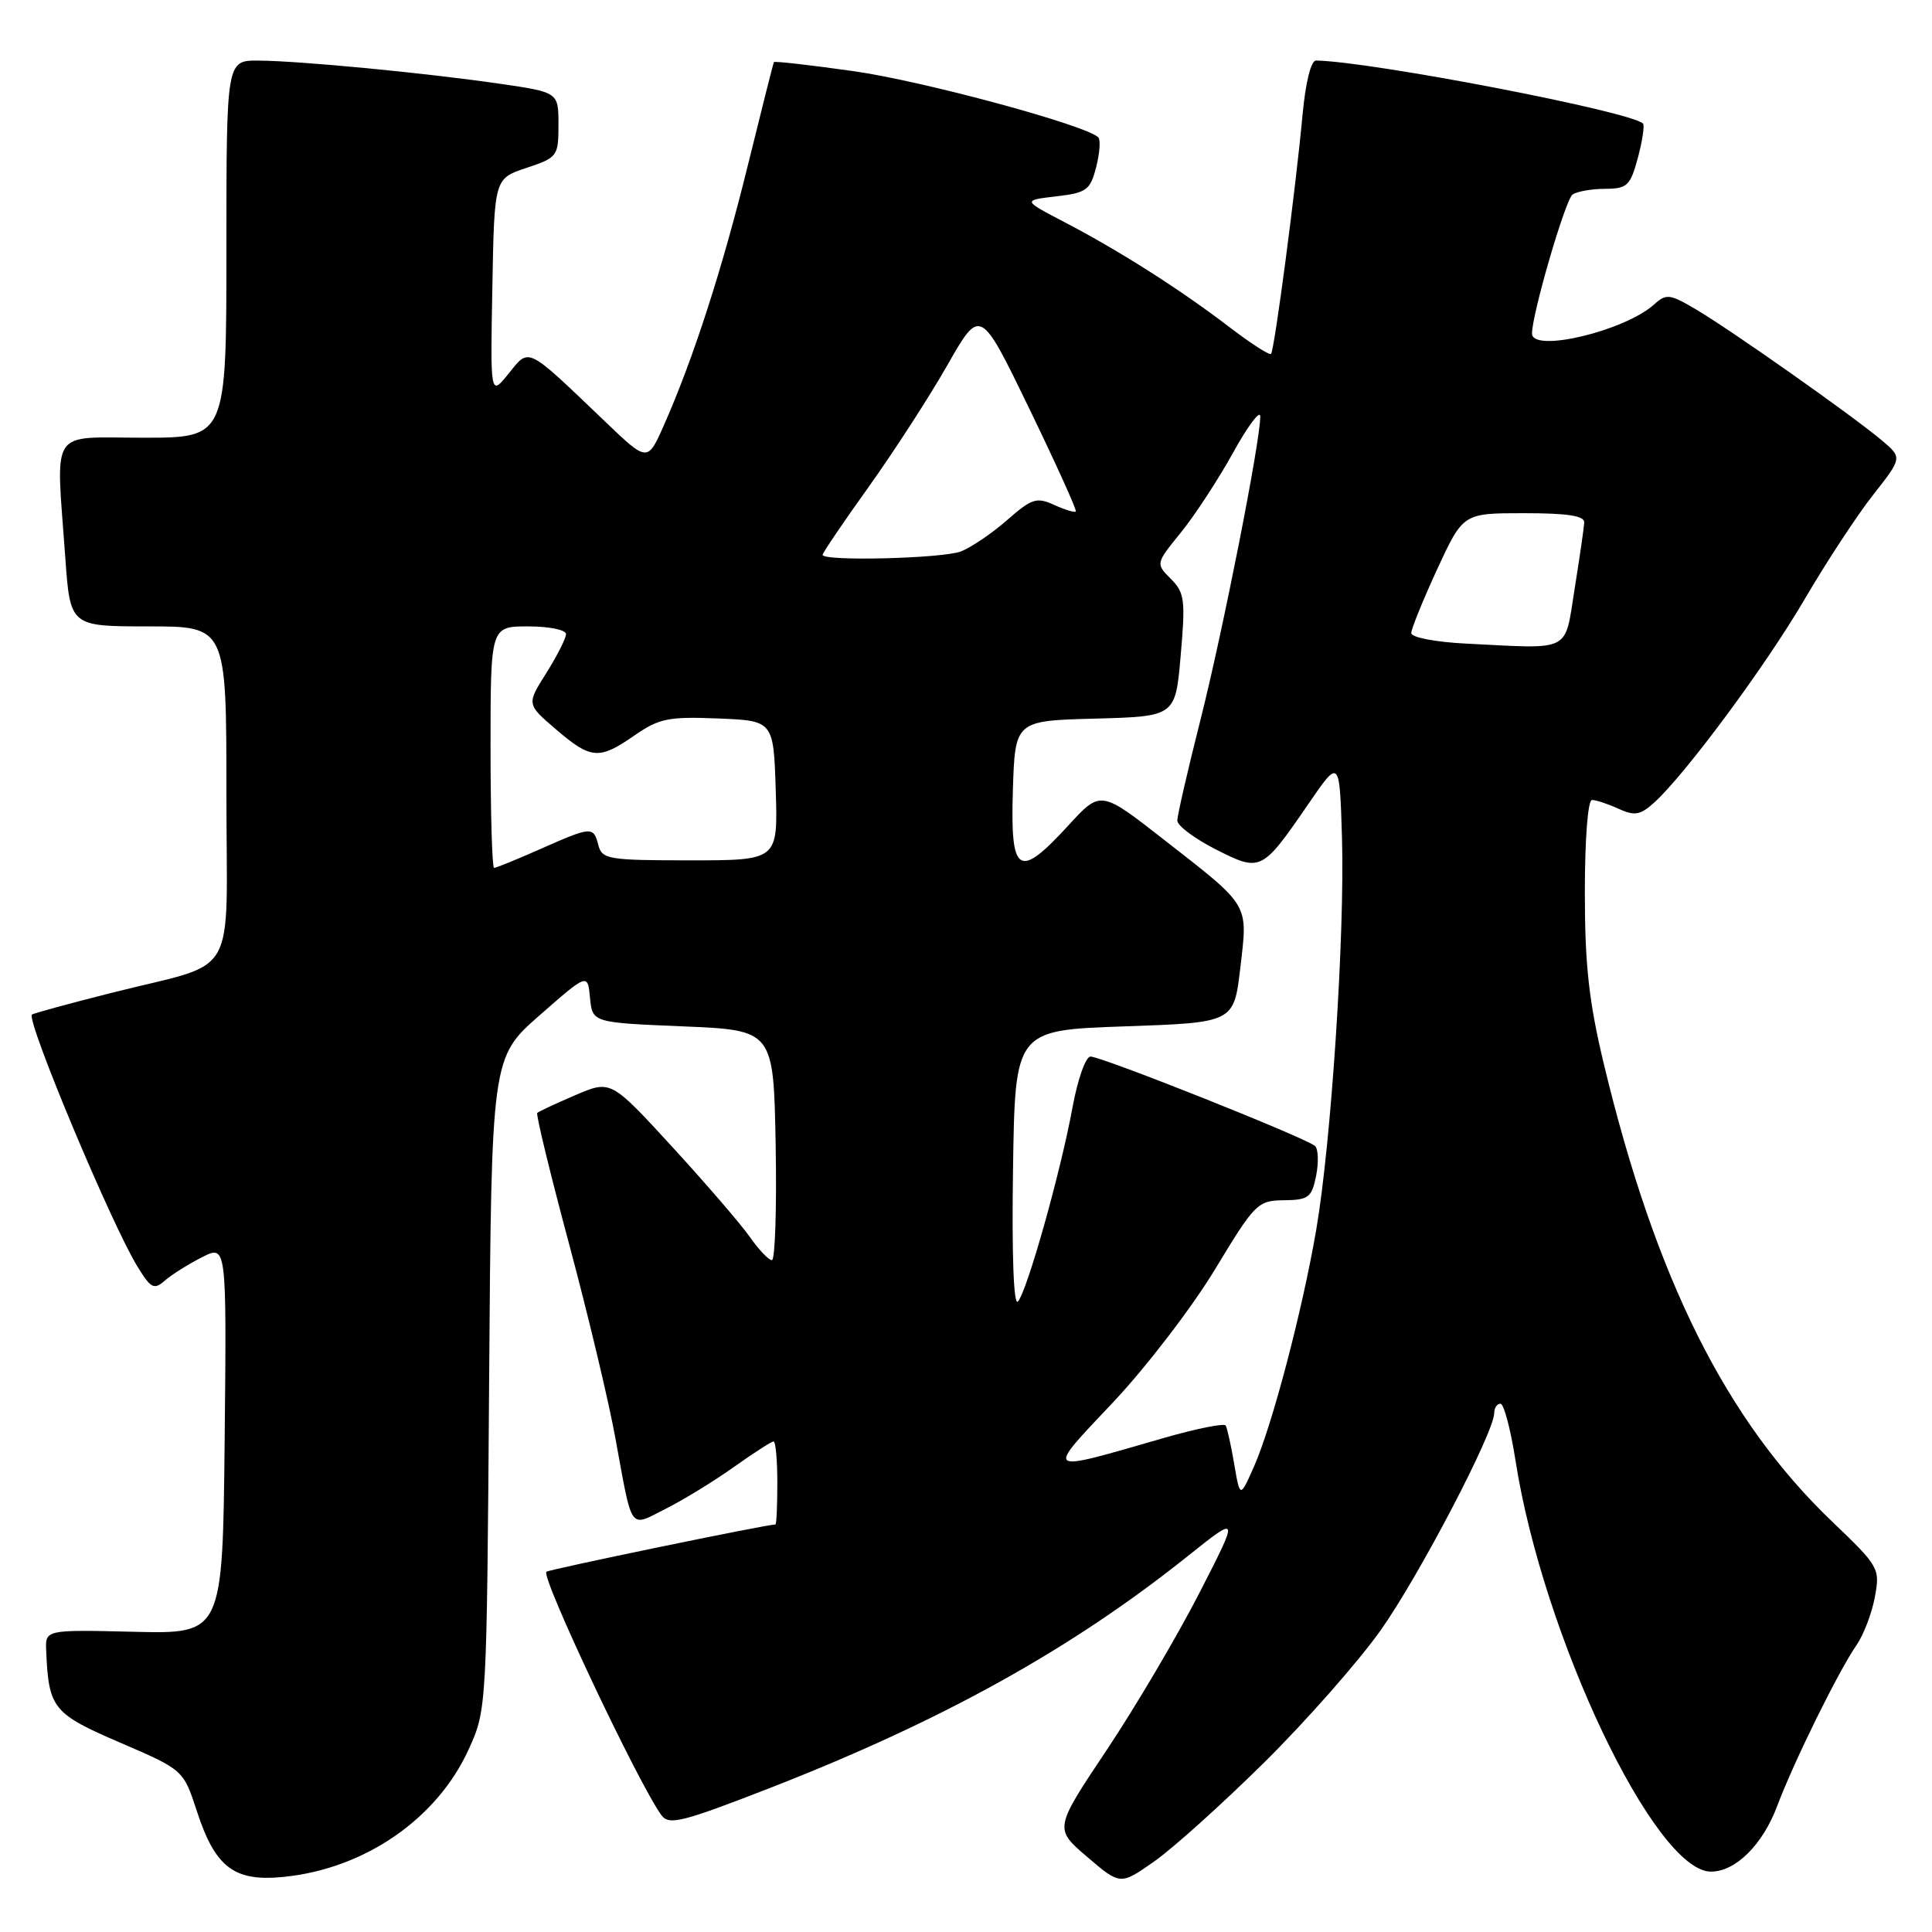 <?xml version="1.0" encoding="UTF-8" standalone="no"?>
<!DOCTYPE svg PUBLIC "-//W3C//DTD SVG 1.1//EN" "http://www.w3.org/Graphics/SVG/1.1/DTD/svg11.dtd" >
<svg xmlns="http://www.w3.org/2000/svg" xmlns:xlink="http://www.w3.org/1999/xlink" version="1.1" viewBox="0 0 256 256">
 <g >
 <path fill="currentColor"
d=" M 167.55 233.50 C 173.11 228.00 180.04 220.12 182.96 216.00 C 188.05 208.79 197.96 189.84 197.99 187.25 C 197.99 186.56 198.37 186.00 198.82 186.00 C 199.27 186.00 200.16 189.36 200.80 193.46 C 204.42 216.74 219.27 248.00 226.71 248.00 C 229.97 248.00 233.56 244.45 235.49 239.30 C 237.69 233.44 243.62 221.41 245.99 218.00 C 246.94 216.62 248.04 213.75 248.43 211.61 C 249.13 207.81 248.99 207.57 242.76 201.61 C 228.69 188.15 219.36 169.45 212.52 141.00 C 210.54 132.73 210.00 127.90 210.00 118.25 C 210.00 111.15 210.40 106.00 210.95 106.00 C 211.48 106.00 213.05 106.52 214.45 107.16 C 216.58 108.13 217.33 108.01 219.12 106.41 C 223.23 102.73 233.99 88.20 239.13 79.39 C 241.99 74.50 246.07 68.28 248.20 65.57 C 252.08 60.64 252.08 60.64 249.29 58.30 C 245.37 55.01 229.25 43.65 224.71 40.99 C 221.24 38.94 220.78 38.89 219.18 40.34 C 215.28 43.86 203.00 46.79 203.00 44.19 C 203.00 41.59 207.44 26.38 208.38 25.77 C 208.99 25.36 210.95 25.02 212.71 25.02 C 215.62 25.00 216.03 24.61 217.03 20.90 C 217.63 18.64 217.94 16.60 217.70 16.37 C 216.11 14.77 181.72 8.15 174.38 8.02 C 173.71 8.01 172.99 10.94 172.59 15.25 C 171.70 24.95 168.87 46.40 168.42 46.89 C 168.21 47.11 165.68 45.47 162.78 43.25 C 156.28 38.29 148.26 33.19 141.00 29.41 C 135.50 26.54 135.50 26.54 139.94 26.02 C 143.98 25.55 144.46 25.20 145.25 22.14 C 145.72 20.29 145.85 18.52 145.53 18.20 C 143.91 16.58 122.22 10.71 113.10 9.43 C 107.38 8.62 102.63 8.08 102.55 8.23 C 102.46 8.38 100.90 14.57 99.07 22.00 C 95.69 35.71 91.86 47.56 87.96 56.37 C 85.80 61.24 85.80 61.24 80.15 55.83 C 69.64 45.78 70.18 46.04 67.39 49.51 C 64.97 52.50 64.97 52.50 65.24 38.08 C 65.50 23.66 65.50 23.66 69.75 22.25 C 73.87 20.88 74.00 20.70 74.00 16.53 C 74.00 12.23 74.00 12.23 66.25 11.10 C 56.25 9.65 39.68 8.06 34.25 8.03 C 30.00 8.00 30.00 8.00 30.00 33.00 C 30.00 58.00 30.00 58.00 19.00 58.00 C 6.37 58.00 7.41 56.41 8.65 73.85 C 9.30 83.00 9.30 83.00 19.65 83.00 C 30.00 83.00 30.00 83.00 30.00 105.02 C 30.00 130.52 31.91 127.21 14.70 131.58 C 9.09 133.00 4.38 134.28 4.23 134.44 C 3.46 135.21 14.75 162.19 18.20 167.80 C 20.00 170.74 20.41 170.95 21.86 169.67 C 22.76 168.89 24.97 167.50 26.77 166.59 C 30.03 164.93 30.03 164.93 29.77 190.72 C 29.50 216.50 29.50 216.50 17.75 216.22 C 6.00 215.94 6.00 215.94 6.12 218.72 C 6.44 226.37 7.00 227.07 15.90 230.90 C 24.30 234.52 24.30 234.52 26.09 240.00 C 28.53 247.48 31.05 249.38 37.67 248.69 C 48.40 247.59 57.96 240.96 62.13 231.74 C 64.49 226.53 64.50 226.29 64.81 183.32 C 65.12 140.14 65.12 140.14 71.49 134.54 C 77.87 128.95 77.87 128.95 78.18 132.22 C 78.50 135.50 78.50 135.50 90.50 136.00 C 102.50 136.50 102.50 136.50 102.78 151.75 C 102.93 160.14 102.70 166.99 102.28 166.98 C 101.85 166.97 100.54 165.59 99.37 163.92 C 98.20 162.24 93.57 156.87 89.09 151.98 C 80.94 143.10 80.94 143.10 76.24 145.11 C 73.66 146.22 71.38 147.28 71.19 147.47 C 71.00 147.66 72.88 155.40 75.36 164.66 C 77.85 173.92 80.63 185.55 81.53 190.50 C 83.85 203.14 83.31 202.39 88.23 199.91 C 90.58 198.73 94.64 196.24 97.25 194.38 C 99.87 192.52 102.23 191.00 102.50 191.00 C 102.78 191.00 103.00 193.47 103.00 196.50 C 103.00 199.53 102.89 202.00 102.75 202.00 C 101.46 202.02 72.71 207.96 72.40 208.27 C 71.67 209.00 84.61 236.38 87.64 240.52 C 88.64 241.89 90.35 241.46 101.99 236.93 C 124.80 228.04 141.95 218.53 157.36 206.21 C 164.23 200.73 164.23 200.73 158.90 211.12 C 155.97 216.83 150.45 226.18 146.63 231.91 C 139.68 242.31 139.68 242.31 144.07 246.06 C 148.45 249.80 148.45 249.80 152.94 246.65 C 155.41 244.92 161.99 239.00 167.55 233.50 Z  M 163.54 194.00 C 163.12 191.53 162.61 189.23 162.41 188.89 C 162.22 188.56 158.56 189.29 154.28 190.52 C 138.10 195.18 138.44 195.42 147.52 185.78 C 151.91 181.12 157.97 173.20 161.00 168.19 C 166.29 159.44 166.64 159.08 170.12 159.04 C 173.39 159.00 173.81 158.68 174.39 155.81 C 174.74 154.06 174.68 152.28 174.26 151.86 C 173.26 150.86 146.01 140.00 144.50 140.00 C 143.86 140.00 142.79 143.03 142.11 146.75 C 140.55 155.29 136.07 171.19 134.87 172.47 C 134.31 173.06 134.06 166.14 134.23 154.97 C 134.50 136.50 134.50 136.50 149.00 136.00 C 163.50 135.50 163.50 135.50 164.35 128.22 C 165.35 119.62 165.72 120.23 154.20 111.24 C 145.84 104.71 145.84 104.71 141.58 109.36 C 134.95 116.58 133.87 115.90 134.21 104.75 C 134.50 95.50 134.50 95.50 145.12 95.22 C 155.75 94.93 155.75 94.93 156.45 86.83 C 157.09 79.49 156.97 78.53 155.14 76.70 C 153.13 74.68 153.13 74.68 156.45 70.59 C 158.28 68.34 161.40 63.58 163.38 60.00 C 165.36 56.42 166.98 54.26 166.99 55.18 C 167.01 58.44 162.04 83.63 159.04 95.50 C 157.37 102.10 156.00 108.05 156.00 108.73 C 156.00 109.41 158.29 111.12 161.08 112.54 C 167.06 115.57 167.20 115.50 173.36 106.54 C 177.50 100.50 177.50 100.50 177.82 111.00 C 178.20 123.82 176.39 151.45 174.40 163.00 C 172.55 173.74 168.56 188.91 166.16 194.33 C 164.31 198.50 164.31 198.50 163.54 194.00 Z  M 65.00 99.00 C 65.00 83.00 65.00 83.00 70.00 83.00 C 72.75 83.00 75.00 83.46 75.00 84.02 C 75.00 84.58 73.82 86.90 72.39 89.18 C 69.78 93.31 69.78 93.31 73.64 96.62 C 78.32 100.63 79.37 100.71 84.07 97.45 C 87.33 95.19 88.57 94.94 95.12 95.20 C 102.50 95.50 102.50 95.50 102.79 104.75 C 103.08 114.00 103.08 114.00 91.44 114.00 C 80.65 114.00 79.77 113.86 79.29 112.00 C 78.63 109.47 78.41 109.49 71.60 112.50 C 68.49 113.88 65.73 115.00 65.47 115.00 C 65.21 115.00 65.00 107.80 65.00 99.00 Z  M 194.25 85.28 C 190.22 85.08 187.00 84.46 187.00 83.89 C 187.00 83.33 188.55 79.52 190.43 75.43 C 193.87 68.00 193.87 68.00 201.93 68.00 C 207.76 68.00 209.98 68.35 209.92 69.25 C 209.88 69.94 209.31 73.88 208.65 78.00 C 207.28 86.56 208.40 85.99 194.25 85.28 Z  M 109.00 73.52 C 109.00 73.26 111.74 69.21 115.10 64.52 C 118.45 59.83 123.15 52.57 125.54 48.37 C 129.89 40.74 129.89 40.74 136.37 54.11 C 139.93 61.47 142.72 67.62 142.55 67.78 C 142.39 67.94 141.09 67.54 139.67 66.90 C 137.35 65.84 136.71 66.05 133.43 68.93 C 131.42 70.69 128.67 72.55 127.32 73.07 C 124.84 74.01 109.00 74.40 109.00 73.52 Z "/>
</g>
</svg>